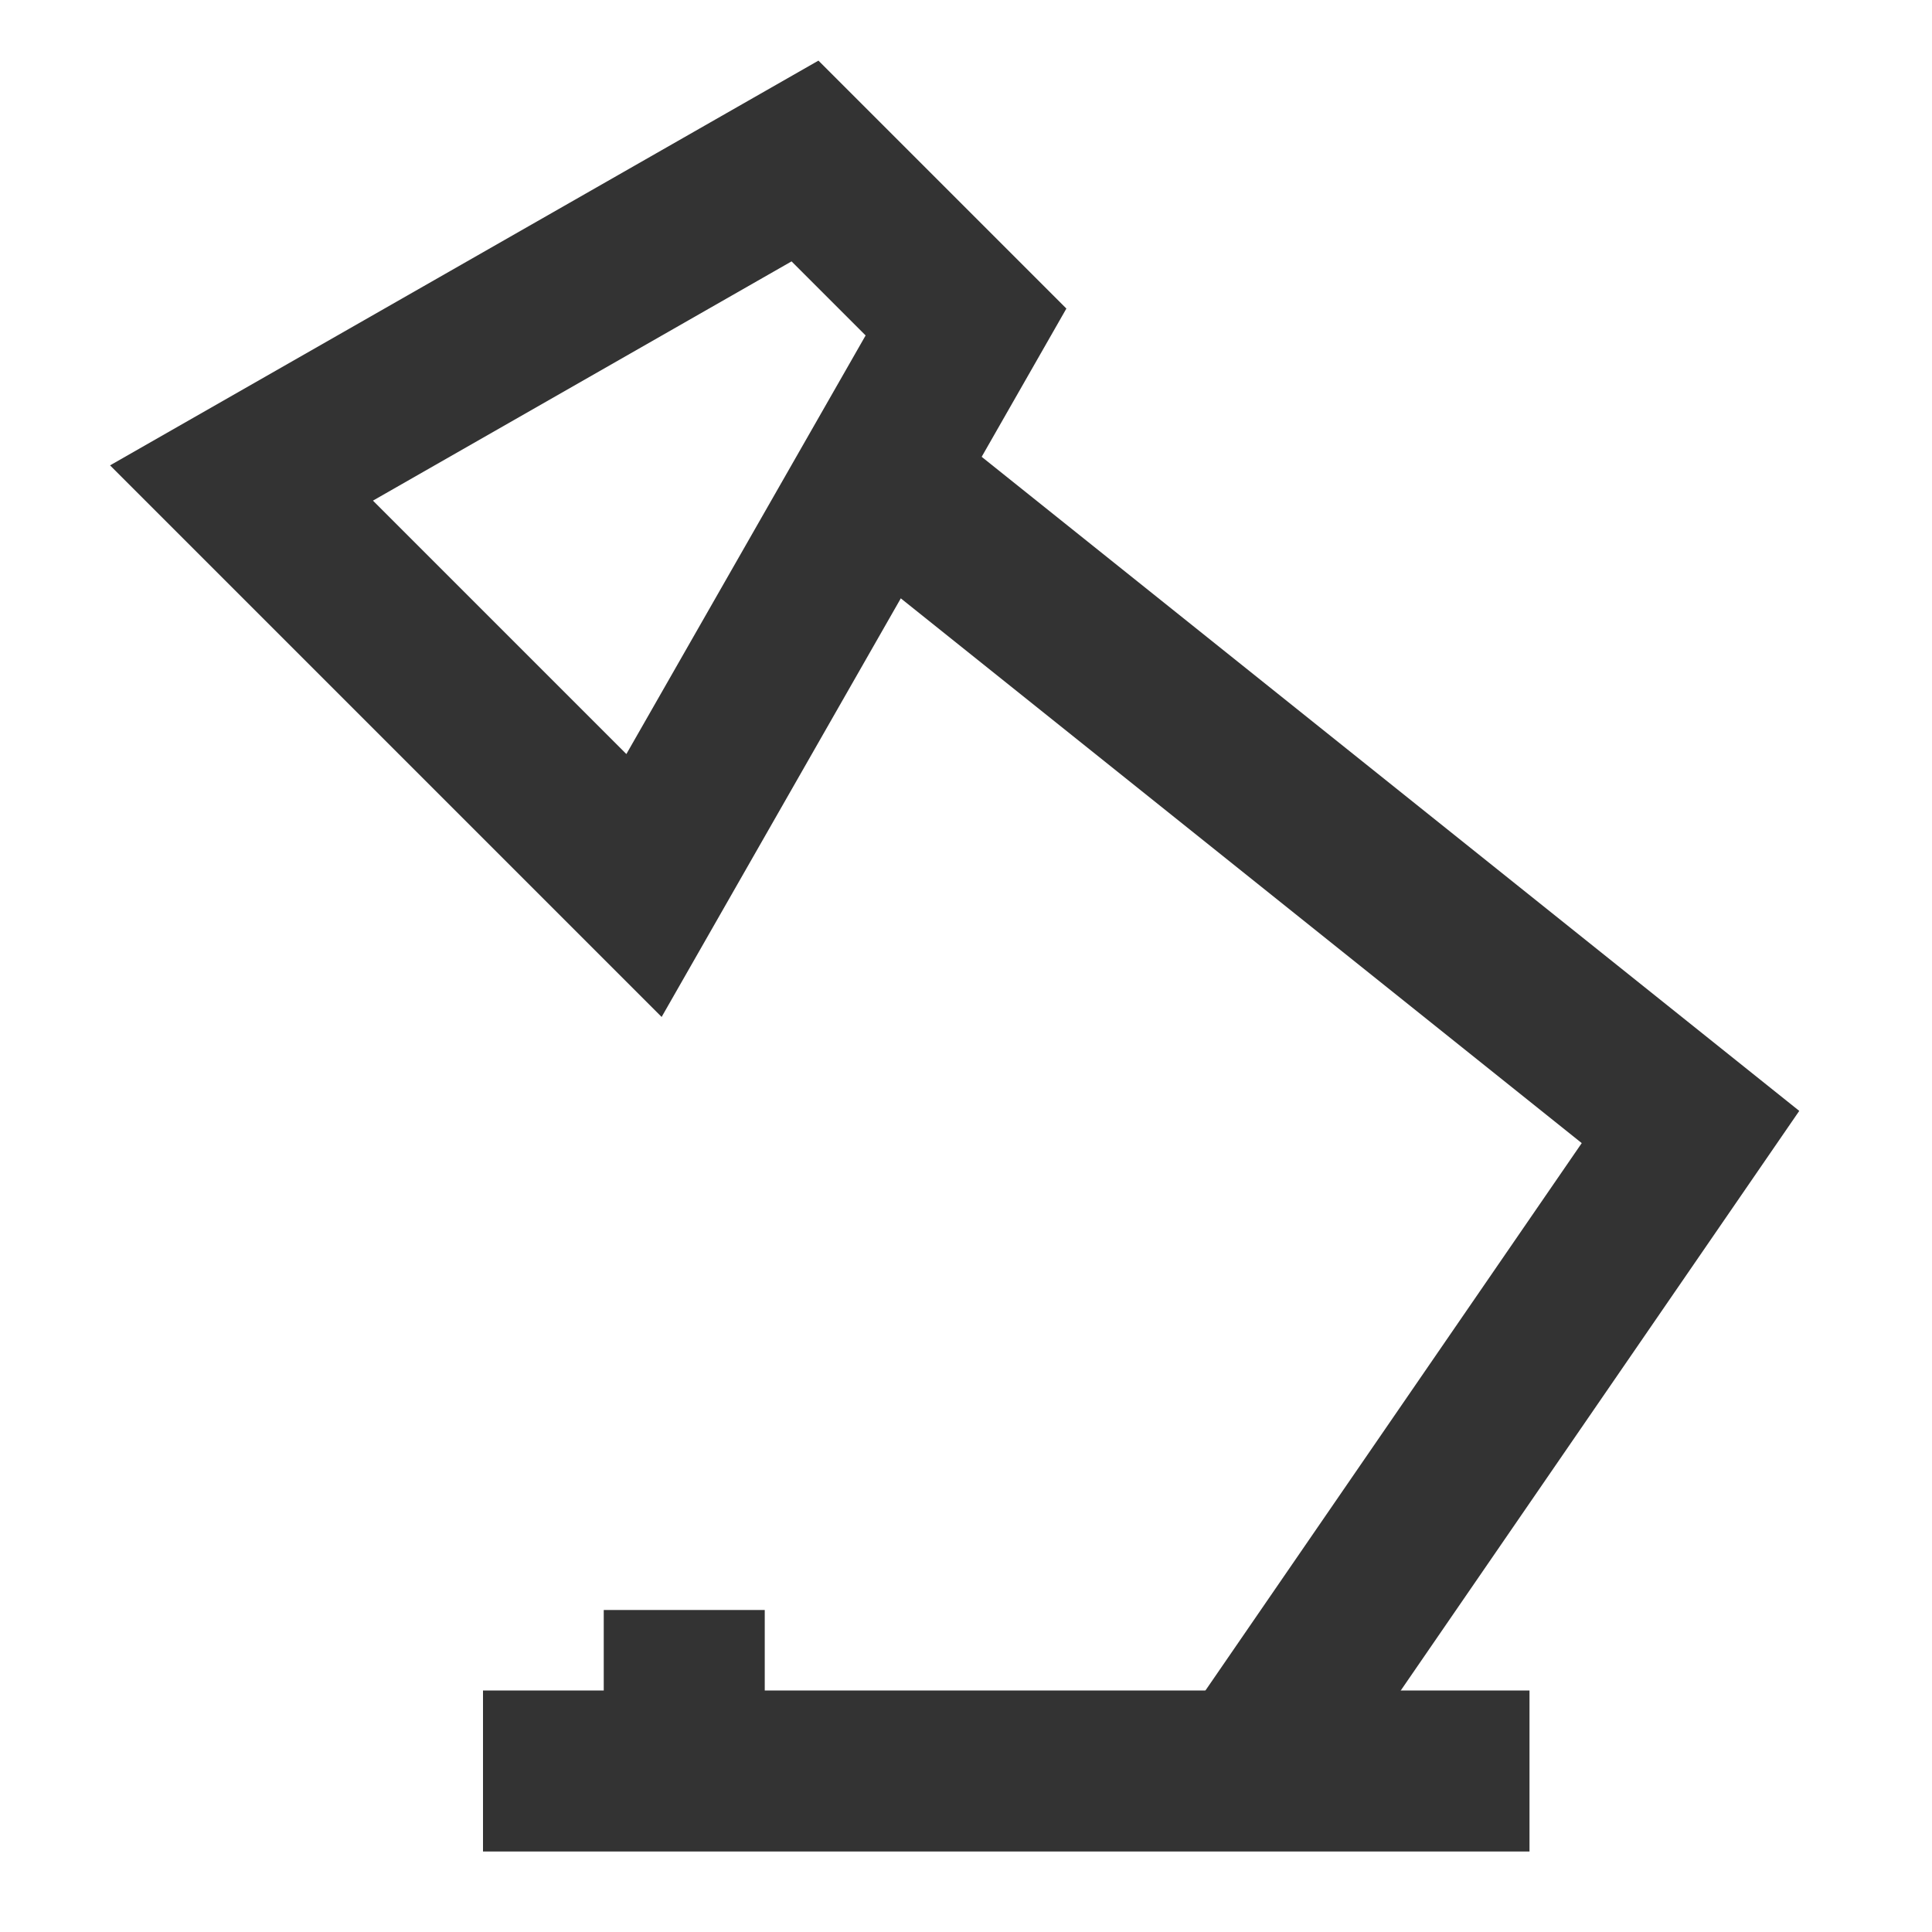<?xml version="1.0" encoding="iso-8859-1"?>
<svg version="1.1" id="&#x56FE;&#x5C42;_1" xmlns="http://www.w3.org/2000/svg" xmlns:xlink="http://www.w3.org/1999/xlink" x="0px"
	 y="0px" viewBox="0 0 24 24" style="enable-background:new 0 0 24 24;" xml:space="preserve">
<polygon style="fill:#333333;" points="16.324,22.566 14.676,21.434 19.649,14.2 10.375,6.781 11.625,5.219 22.351,13.8 "/>
<path style="fill:#333333;" d="M8.219,12.633L1.367,5.781l8.8-5.028l3.08,3.08L8.219,12.633z M4.633,6.219l3.148,3.148l2.972-5.2
	l-0.92-0.92L4.633,6.219z"/>
<rect x="6" y="21" style="fill:#333333;" width="13" height="2"/>
<rect x="7.5" y="20" style="fill:#333333;" width="2" height="2"/>
</svg>






